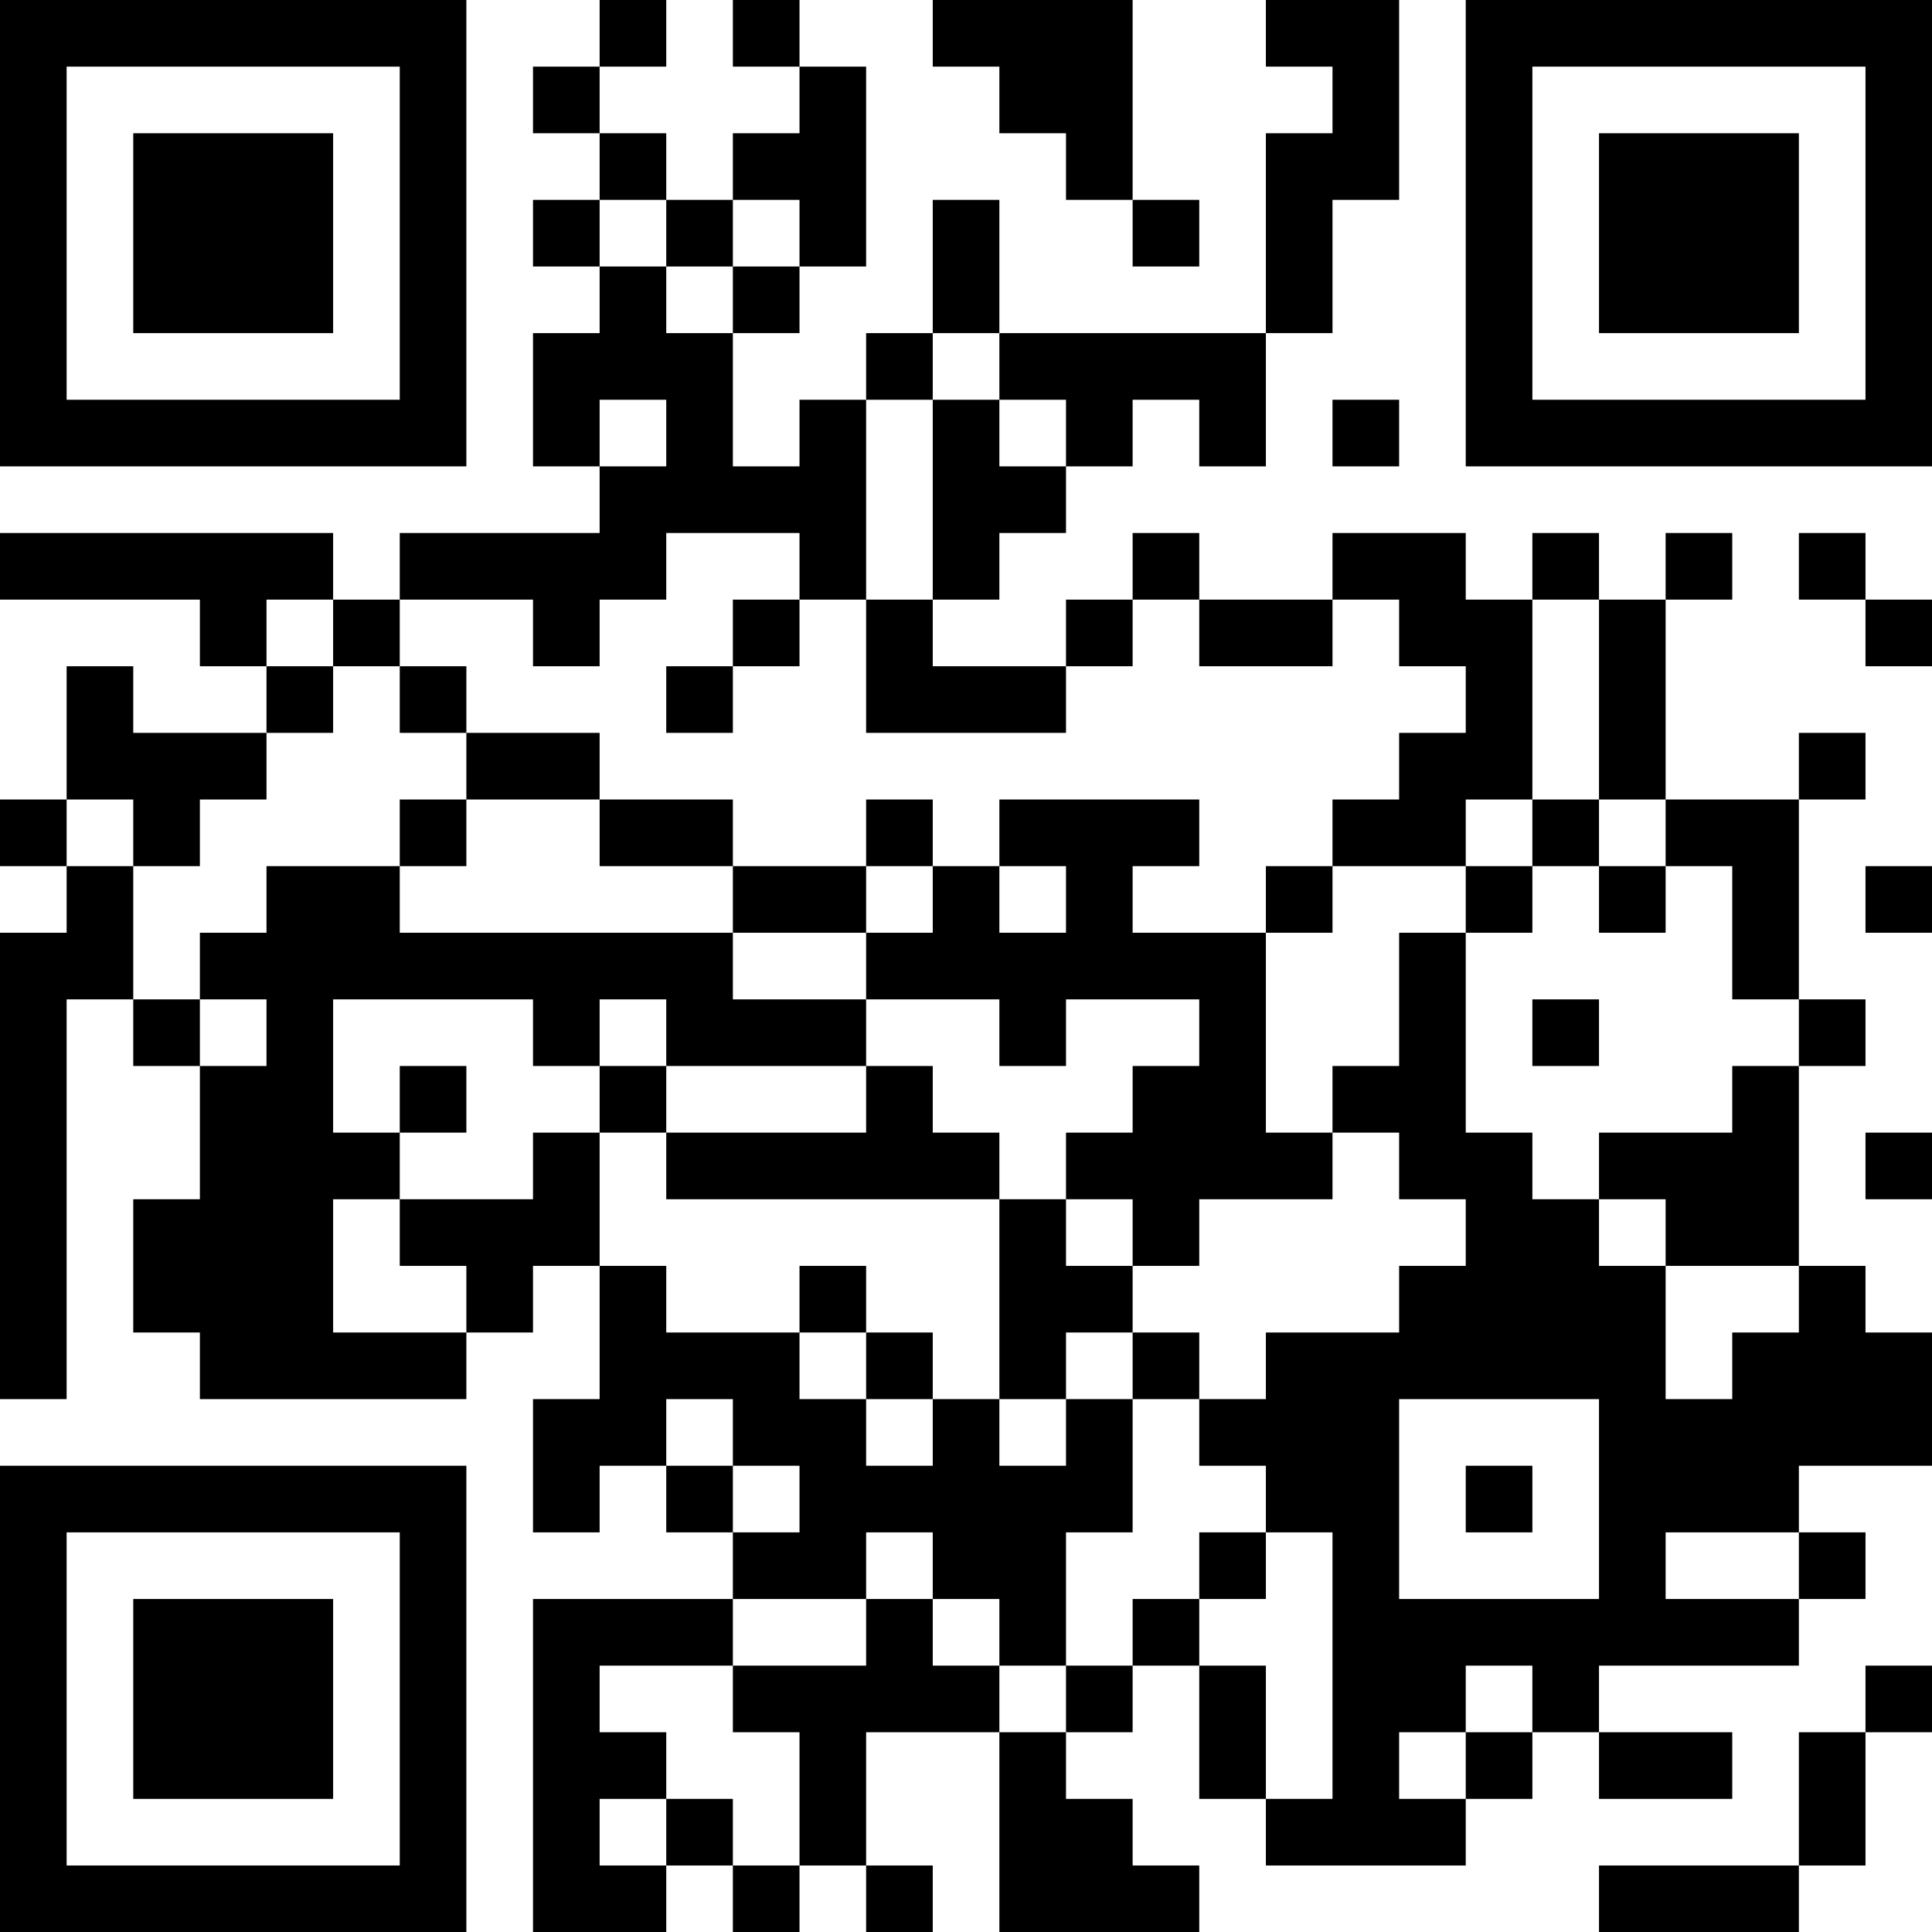 <?xml version="1.0" encoding="UTF-8"?>
<svg xmlns="http://www.w3.org/2000/svg" version="1.1" width="200" height="200" viewBox="0 0 200 200"><rect x="0" y="0" width="200" height="200" fill="#ffffff"/><g transform="scale(6.897)"><g transform="translate(0,0)"><path fill-rule="evenodd" d="M9 0L9 1L8 1L8 2L9 2L9 3L8 3L8 4L9 4L9 5L8 5L8 7L9 7L9 8L6 8L6 9L5 9L5 8L0 8L0 9L3 9L3 10L4 10L4 11L2 11L2 10L1 10L1 12L0 12L0 13L1 13L1 14L0 14L0 21L1 21L1 15L2 15L2 16L3 16L3 18L2 18L2 20L3 20L3 21L7 21L7 20L8 20L8 19L9 19L9 21L8 21L8 23L9 23L9 22L10 22L10 23L11 23L11 24L8 24L8 29L10 29L10 28L11 28L11 29L12 29L12 28L13 28L13 29L14 29L14 28L13 28L13 26L15 26L15 29L18 29L18 28L17 28L17 27L16 27L16 26L17 26L17 25L18 25L18 27L19 27L19 28L22 28L22 27L23 27L23 26L24 26L24 27L26 27L26 26L24 26L24 25L27 25L27 24L28 24L28 23L27 23L27 22L29 22L29 20L28 20L28 19L27 19L27 16L28 16L28 15L27 15L27 12L28 12L28 11L27 11L27 12L25 12L25 9L26 9L26 8L25 8L25 9L24 9L24 8L23 8L23 9L22 9L22 8L20 8L20 9L18 9L18 8L17 8L17 9L16 9L16 10L14 10L14 9L15 9L15 8L16 8L16 7L17 7L17 6L18 6L18 7L19 7L19 5L20 5L20 3L21 3L21 0L19 0L19 1L20 1L20 2L19 2L19 5L15 5L15 3L14 3L14 5L13 5L13 6L12 6L12 7L11 7L11 5L12 5L12 4L13 4L13 1L12 1L12 0L11 0L11 1L12 1L12 2L11 2L11 3L10 3L10 2L9 2L9 1L10 1L10 0ZM14 0L14 1L15 1L15 2L16 2L16 3L17 3L17 4L18 4L18 3L17 3L17 0ZM9 3L9 4L10 4L10 5L11 5L11 4L12 4L12 3L11 3L11 4L10 4L10 3ZM14 5L14 6L13 6L13 9L12 9L12 8L10 8L10 9L9 9L9 10L8 10L8 9L6 9L6 10L5 10L5 9L4 9L4 10L5 10L5 11L4 11L4 12L3 12L3 13L2 13L2 12L1 12L1 13L2 13L2 15L3 15L3 16L4 16L4 15L3 15L3 14L4 14L4 13L6 13L6 14L11 14L11 15L13 15L13 16L10 16L10 15L9 15L9 16L8 16L8 15L5 15L5 17L6 17L6 18L5 18L5 20L7 20L7 19L6 19L6 18L8 18L8 17L9 17L9 19L10 19L10 20L12 20L12 21L13 21L13 22L14 22L14 21L15 21L15 22L16 22L16 21L17 21L17 23L16 23L16 25L15 25L15 24L14 24L14 23L13 23L13 24L11 24L11 25L9 25L9 26L10 26L10 27L9 27L9 28L10 28L10 27L11 27L11 28L12 28L12 26L11 26L11 25L13 25L13 24L14 24L14 25L15 25L15 26L16 26L16 25L17 25L17 24L18 24L18 25L19 25L19 27L20 27L20 23L19 23L19 22L18 22L18 21L19 21L19 20L21 20L21 19L22 19L22 18L21 18L21 17L20 17L20 16L21 16L21 14L22 14L22 17L23 17L23 18L24 18L24 19L25 19L25 21L26 21L26 20L27 20L27 19L25 19L25 18L24 18L24 17L26 17L26 16L27 16L27 15L26 15L26 13L25 13L25 12L24 12L24 9L23 9L23 12L22 12L22 13L20 13L20 12L21 12L21 11L22 11L22 10L21 10L21 9L20 9L20 10L18 10L18 9L17 9L17 10L16 10L16 11L13 11L13 9L14 9L14 6L15 6L15 7L16 7L16 6L15 6L15 5ZM9 6L9 7L10 7L10 6ZM20 6L20 7L21 7L21 6ZM27 8L27 9L28 9L28 10L29 10L29 9L28 9L28 8ZM11 9L11 10L10 10L10 11L11 11L11 10L12 10L12 9ZM6 10L6 11L7 11L7 12L6 12L6 13L7 13L7 12L9 12L9 13L11 13L11 14L13 14L13 15L15 15L15 16L16 16L16 15L18 15L18 16L17 16L17 17L16 17L16 18L15 18L15 17L14 17L14 16L13 16L13 17L10 17L10 16L9 16L9 17L10 17L10 18L15 18L15 21L16 21L16 20L17 20L17 21L18 21L18 20L17 20L17 19L18 19L18 18L20 18L20 17L19 17L19 14L20 14L20 13L19 13L19 14L17 14L17 13L18 13L18 12L15 12L15 13L14 13L14 12L13 12L13 13L11 13L11 12L9 12L9 11L7 11L7 10ZM23 12L23 13L22 13L22 14L23 14L23 13L24 13L24 14L25 14L25 13L24 13L24 12ZM13 13L13 14L14 14L14 13ZM15 13L15 14L16 14L16 13ZM28 13L28 14L29 14L29 13ZM23 15L23 16L24 16L24 15ZM6 16L6 17L7 17L7 16ZM28 17L28 18L29 18L29 17ZM16 18L16 19L17 19L17 18ZM12 19L12 20L13 20L13 21L14 21L14 20L13 20L13 19ZM10 21L10 22L11 22L11 23L12 23L12 22L11 22L11 21ZM21 21L21 24L24 24L24 21ZM22 22L22 23L23 23L23 22ZM18 23L18 24L19 24L19 23ZM25 23L25 24L27 24L27 23ZM22 25L22 26L21 26L21 27L22 27L22 26L23 26L23 25ZM28 25L28 26L27 26L27 28L24 28L24 29L27 29L27 28L28 28L28 26L29 26L29 25ZM0 0L0 7L7 7L7 0ZM1 1L1 6L6 6L6 1ZM2 2L2 5L5 5L5 2ZM22 0L22 7L29 7L29 0ZM23 1L23 6L28 6L28 1ZM24 2L24 5L27 5L27 2ZM0 22L0 29L7 29L7 22ZM1 23L1 28L6 28L6 23ZM2 24L2 27L5 27L5 24Z" fill="#000000"/></g></g></svg>
